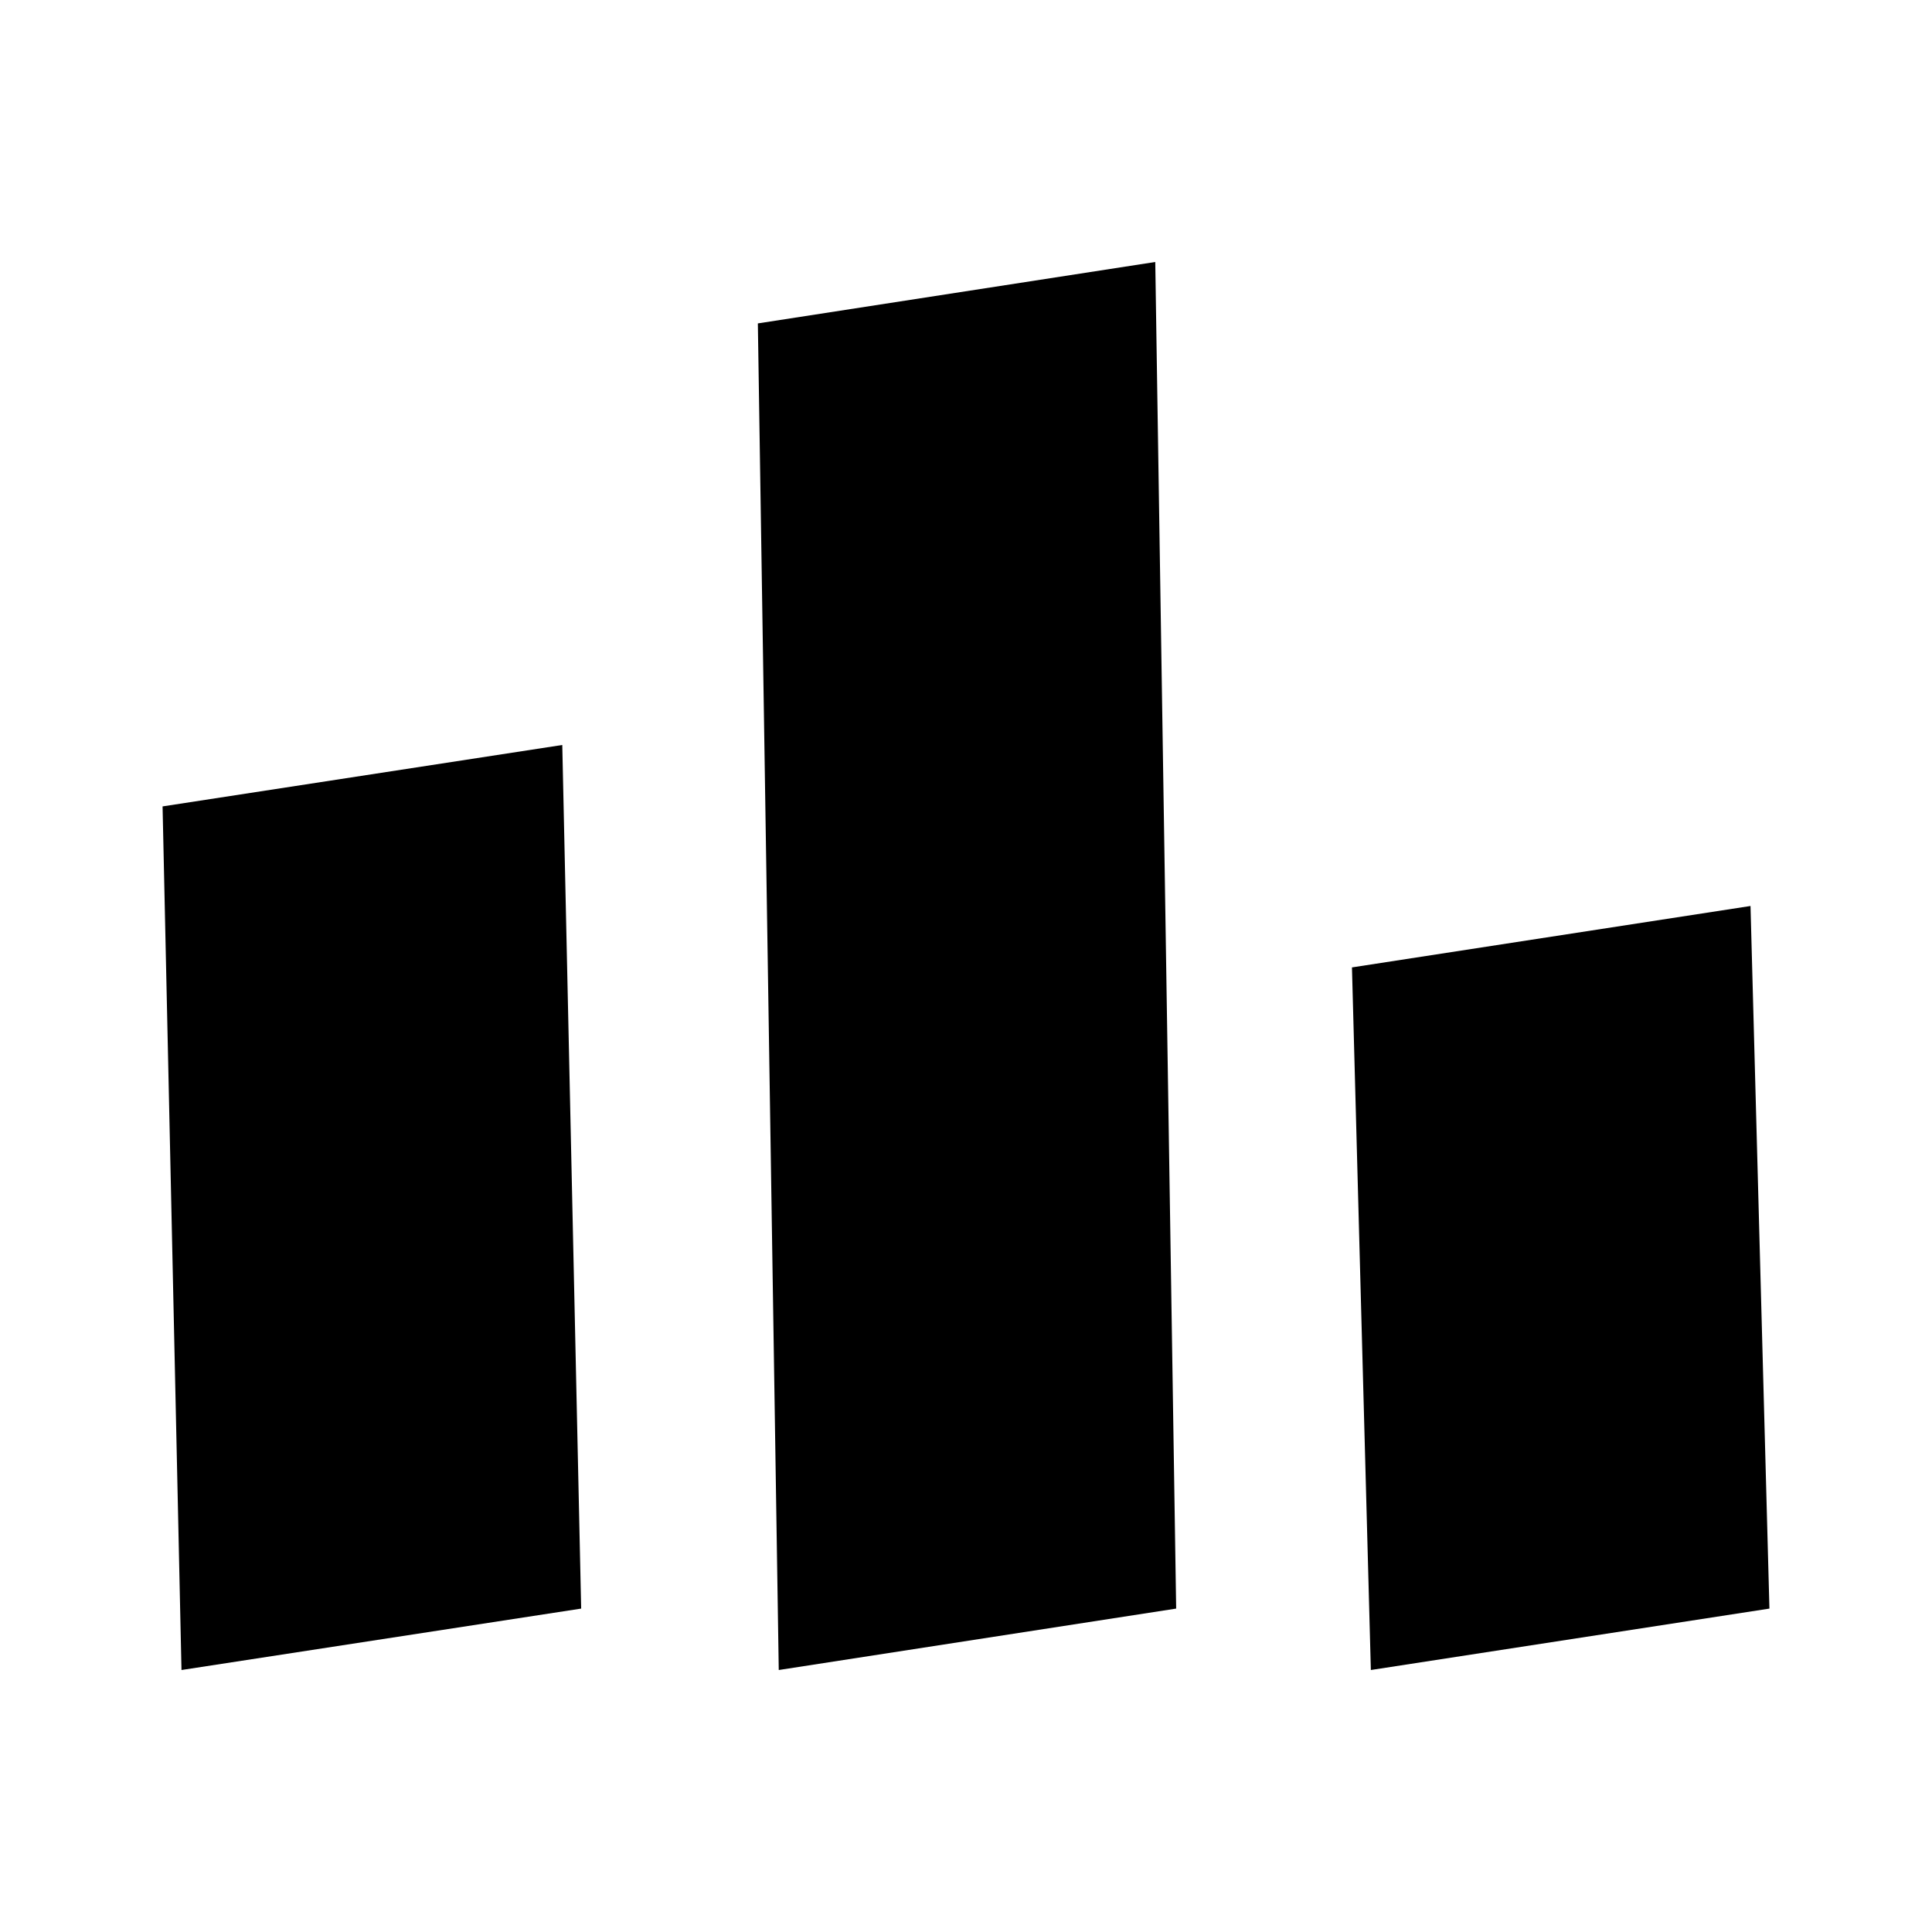 <svg xmlns="http://www.w3.org/2000/svg" height="48" viewBox="0 -960 960 960" width="48"><path d="m90.18-130.18-9.4-429.12 198.61-30.52 9.39 429.12-198.6 30.52Zm296.78 0L376.57-799.3l197.47-30.52 10.39 669.12-197.47 30.52Zm294.21 0-9.39-349.12 198.04-30.52 9.4 349.12-198.05 30.52Z"/></svg>